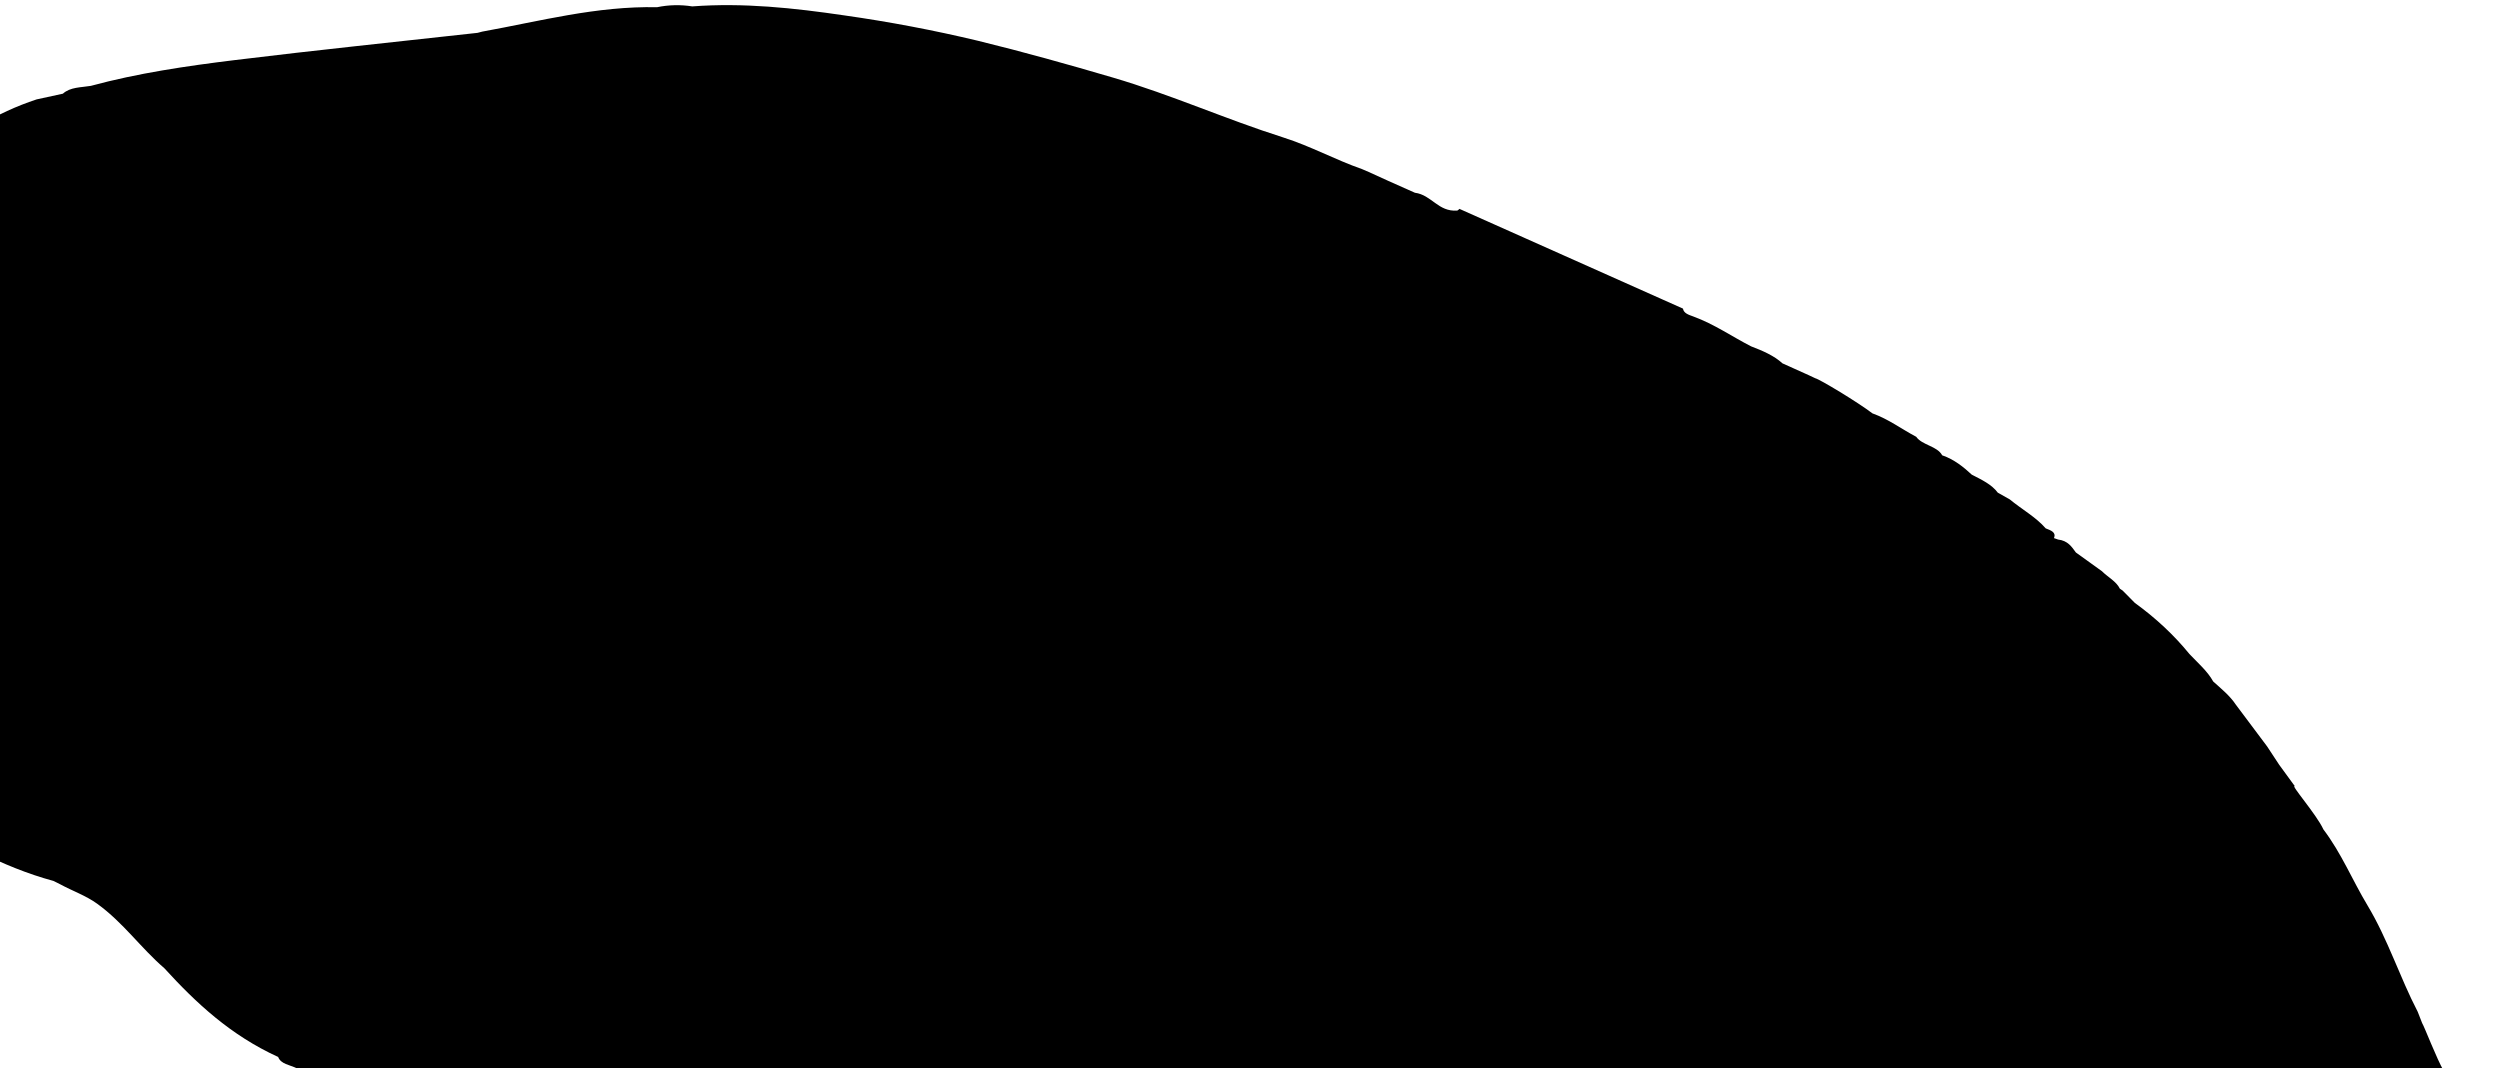 <svg width="447" height="191" viewBox="0 0 447 191" fill="none" xmlns="http://www.w3.org/2000/svg">
<path d="M446.709 223.154C447.77 220.223 445.541 217.412 446.204 214.468C446.407 213.569 445.385 212.898 444.352 212.453C444.156 212.851 442.361 203.842 440.337 199.735C439.886 196.825 436.641 191.433 436.958 191.517C435.684 189.336 433.484 183.573 433.081 182.935L432.289 180.908C429.029 174.627 426.982 167.992 423.285 161.843C420.587 157.353 418.671 152.59 415.425 148.3C414.151 145.544 409.461 140.266 410.304 140.556L407.504 136.72L405.366 133.468L399.749 125.969C398.715 124.409 397.17 123.155 395.719 121.846C395.531 121.933 395.334 122.007 395.13 122.067C395.334 122.007 395.531 121.933 395.719 121.846C394.699 120 392.973 118.53 391.473 116.941C388.738 113.579 385.46 110.509 381.719 107.807L379.525 105.589C379.365 105.473 379.2 105.361 379.03 105.254C378.826 105.303 378.613 105.326 378.4 105.321C378.613 105.326 378.826 105.303 379.03 105.254C378.393 103.941 376.869 103.187 375.824 102.132L371.168 98.783C371.116 98.833 371.059 98.88 370.999 98.924C371.059 98.88 371.116 98.833 371.168 98.783C370.417 97.75 369.723 96.67 367.984 96.469L367.254 96.215C366.127 96.332 365.648 96.111 365.53 95.702C365.648 96.111 366.127 96.332 367.253 96.214C367.687 95.149 366.683 94.836 365.774 94.473C364.024 92.451 361.463 91.047 359.354 89.298C358.638 88.893 357.92 88.489 357.202 88.085C356.111 86.603 354.293 85.767 352.549 84.865C352.443 85.024 352.282 85.156 352.083 85.245C352.282 85.156 352.443 85.024 352.549 84.865C351.042 83.473 349.443 82.168 347.263 81.408C346.367 79.74 343.683 79.616 342.615 78.096C342.456 78.194 342.295 78.29 342.134 78.385C342.295 78.29 342.456 78.194 342.615 78.096C339.997 76.715 337.705 74.955 334.791 73.91C332.164 71.906 325.361 67.806 324.576 67.633L323.388 67.075C323.307 67.203 323.216 67.328 323.117 67.449C323.216 67.328 323.307 67.203 323.388 67.075L318.707 64.968C317.174 63.574 315.169 62.718 313.102 61.929C309.642 60.159 306.537 57.969 302.749 56.58C301.971 56.295 301.043 56.029 300.914 55.177L297.386 53.604L293.86 52.031L272.704 42.591L260.949 37.346C260.842 37.464 260.712 37.567 260.564 37.651C257.131 37.913 255.976 34.846 252.985 34.464L248.203 32.332L244.735 30.753C244.334 30.581 243.933 30.409 243.533 30.237C238.721 28.552 234.324 26.126 229.499 24.595C219.155 21.311 209.457 16.948 198.993 13.872C191.01 11.525 182.992 9.279 174.859 7.29C167.012 5.413 159.032 3.897 150.959 2.751C141.909 1.421 132.953 0.461 123.769 1.143C121.687 0.813 119.537 0.862 117.484 1.289C106.682 1.06 96.552 3.786 86.226 5.652C85.947 5.726 85.667 5.8 85.387 5.874C70.924 7.482 56.437 8.969 42.006 10.74C33.299 11.808 24.611 13.084 16.235 15.354C14.492 15.649 12.57 15.547 11.242 16.752C9.677 17.092 8.112 17.432 6.548 17.772C2.914 18.973 -0.501 20.547 -3.607 22.451L-4.779 23.102C-6.593 24.128 -8.408 25.154 -10.223 26.181C-14.496 29.351 -18.926 32.401 -22.997 35.726C-26.668 38.724 -30.828 41.38 -33.815 44.882L-34.663 45.724C-40.347 51.077 -46.193 56.338 -50.509 62.486C-50.989 62.923 -51.26 63.553 -52.167 63.595L-53.839 65.899L-54.508 66.821L-55.511 68.204C-55.102 68.618 -55.331 69.031 -55.518 69.443C-57.108 71.111 -57.844 73.185 -57.582 75.257C-58.502 77.89 -59.486 80.516 -58.733 83.295C-58.737 84.295 -58.338 85.27 -57.592 86.081C-57.566 86.767 -56.944 87.093 -56.292 87.402C-55.153 89.069 -53.436 90.45 -51.34 91.386C-47.145 94.334 -42.959 97.286 -40.909 101.582C-39.574 101.591 -39.564 105.492 -38.891 107.448C-37.577 111.03 -37.981 114.987 -35.087 118.223C-34.964 120.983 -32.86 123.252 -32.019 125.833C-27.958 132.292 -15.476 141.576 -17.231 143.899C-17.012 144.669 -16.479 145.361 -15.713 145.872C-7.687 150.284 0.143 154.959 9.56 157.512L10.762 158.11C12.944 159.301 15.37 160.131 17.395 161.602C22.098 165.015 25.129 169.448 29.382 173.116C35.031 179.302 41.192 185.084 49.735 188.987C50.206 190.27 51.832 190.395 52.994 190.983L56.789 193.311L75.639 203.712C78.722 206.144 82.022 208.402 85.514 210.468C87.206 209.569 87.044 209.132 86.367 208.812C87.045 209.132 87.206 209.569 85.514 210.468C87.782 212.834 90.832 214.464 93.975 216.011C94.324 216.204 94.674 216.397 95.023 216.591C95.242 216.497 95.466 216.412 95.696 216.336C95.466 216.412 95.242 216.497 95.024 216.591C95.656 217.745 97.066 218.05 98.367 218.475C98.51 218.6 98.663 218.718 98.824 218.828C99.304 218.726 99.767 218.592 100.207 218.514C99.767 218.592 99.304 218.726 98.824 218.828C103.657 222.257 108.78 225.425 113 229.386C115.559 231.786 118.57 233.89 121.378 236.127L122.386 236.739C123.153 237.94 124.433 238.892 126.004 239.429C128.452 241.63 131.806 242.982 134.47 244.983L136.754 246.007C138.142 247.212 139.81 248.202 141.667 248.922L153.301 256.466C153.286 256.266 153.292 256.065 153.319 255.866C153.344 255.689 153.39 255.515 153.455 255.344C153.39 255.515 153.344 255.689 153.319 255.866C153.292 256.065 153.286 256.266 153.301 256.465C154.8 257.294 155.857 258.587 157.706 259.046C163.199 263.326 169.933 266.343 176.253 269.693C183.085 273.327 190.408 276.359 198.089 278.734C211.739 282.914 225.659 286.657 240.497 287.445C246.677 288.427 252.906 288.19 259.13 287.852C259.838 287.813 260.514 287.341 261.204 287.069C261.024 286.781 260.85 286.522 260.672 286.296C260.85 286.522 261.026 286.781 261.204 287.069C263.751 288.05 266.062 286.704 268.498 286.6C269.814 286.182 271.13 285.765 272.445 285.347C272.398 285.064 272.241 284.799 271.996 284.587C272.241 284.799 272.398 285.064 272.445 285.347C277.285 284.029 282.125 282.711 286.965 281.395C288.62 280.89 290.276 280.385 291.933 279.881C293.839 279.758 295.703 279.376 297.442 278.752C303.054 277.669 308.65 276.548 313.801 274.401C318.108 273.958 321.982 272.368 326.139 271.528C330.395 271.669 333.667 269.47 337.494 268.59C338.842 268.184 340.19 267.776 341.537 267.367C345.264 266.169 348.992 264.971 352.722 263.774C351.767 263.408 350.879 262.94 350.085 262.386C350.879 262.94 351.766 263.407 352.721 263.774C353.117 263.535 353.513 263.297 353.909 263.059L356.74 262.542L358.013 261.87C361.855 261.161 365.103 259.445 368.542 258.053C368.517 257.936 368.504 257.816 368.502 257.697C368.504 257.816 368.517 257.936 368.542 258.053C369.717 257.595 371.081 257.398 371.965 256.535C373.928 256.319 375.771 255.665 377.271 254.65C377.05 254.38 376.887 254.083 376.787 253.772C376.887 254.083 377.05 254.38 377.271 254.65C378.868 254.484 380.129 253.769 381.44 253.117C384.164 251.763 387.077 250.63 389.795 249.285C392.04 248.176 395.491 247.765 398.341 246.875C400.164 246.881 401.99 247.242 403.81 246.853C405.65 246.752 406.736 247.967 408.177 248.515C412.866 250.3 417.254 249.719 421.699 248.179C425.118 248.22 426.984 246.095 429.113 244.608C433.539 241.508 437.348 237.906 440.412 233.922C443.955 230.859 446.48 227.42 446.709 223.154Z" fill="@@vars.style.color" fill-opacity="0.1"/>
</svg>
